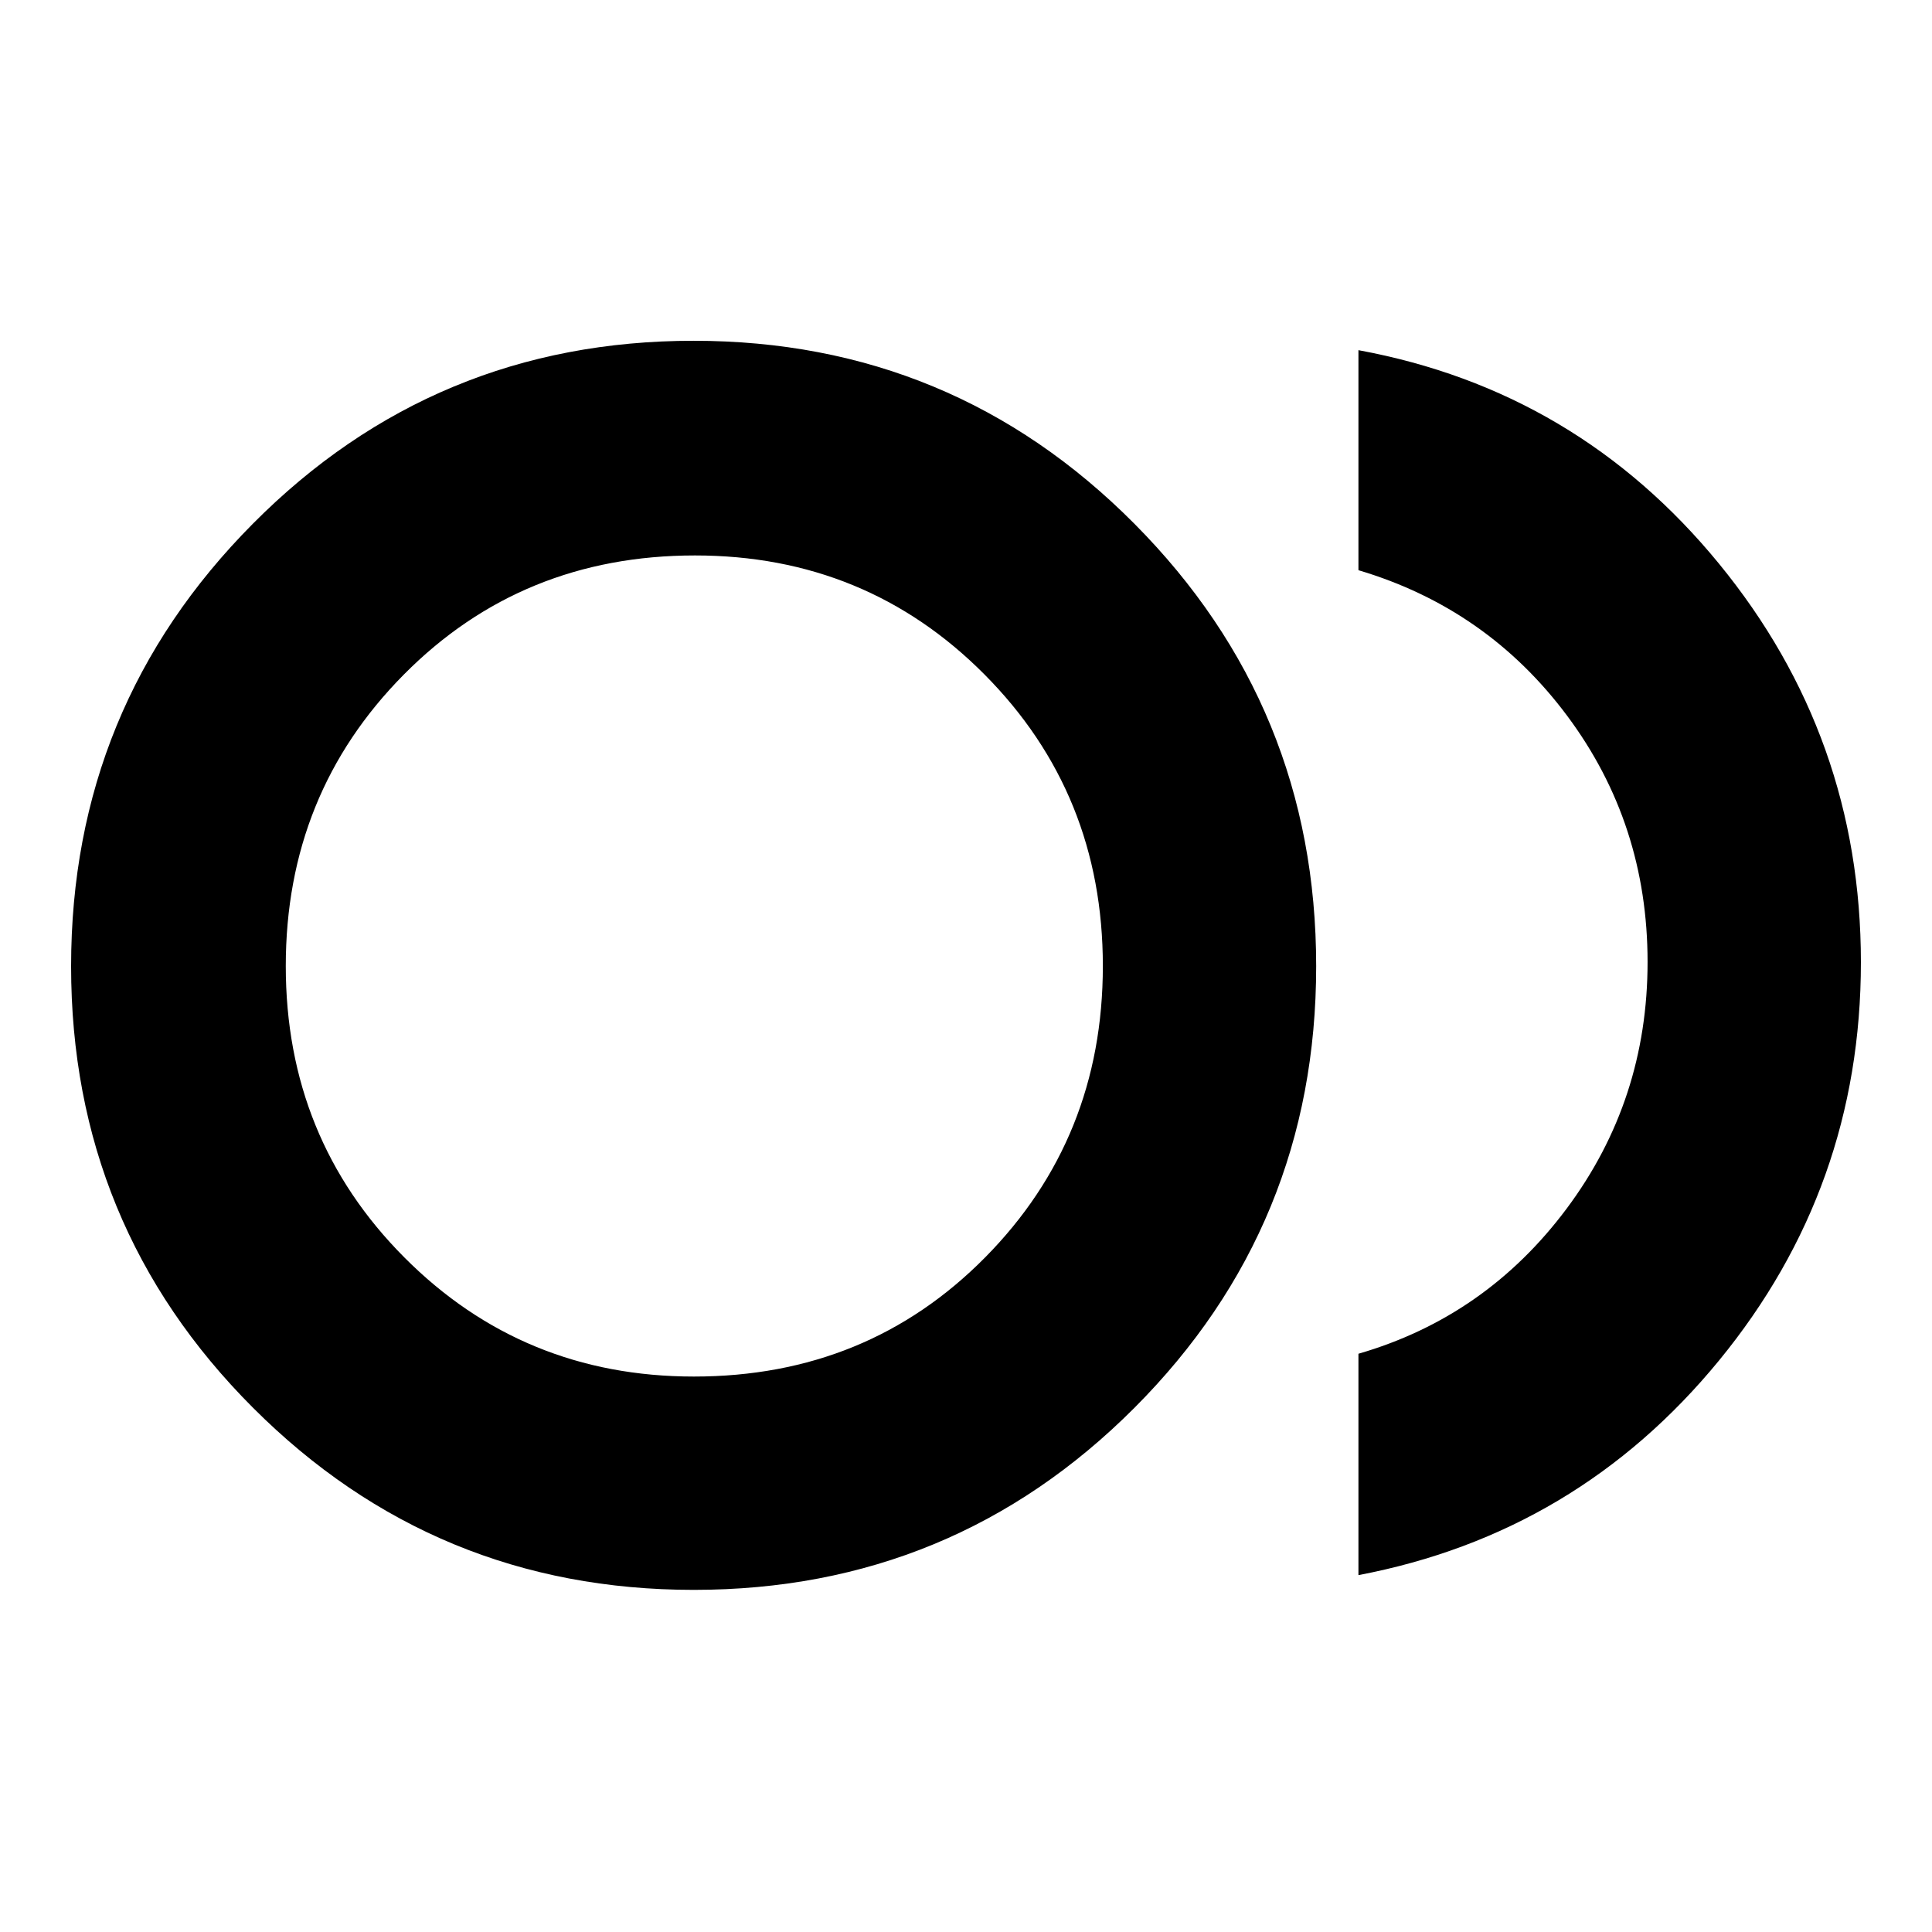 <svg xmlns="http://www.w3.org/2000/svg" height="40" viewBox="0 -960 960 960" width="40"><path d="M344.73-170q-128.56 0-218.98-90.46-90.42-90.46-90.42-219.41 0-128.94 90.3-219.87 90.29-90.93 219-90.93 128.7 0 219.04 90.91Q654-608.85 654-479.91q0 128.95-90.29 219.43Q473.42-170 344.73-170Zm.27-310Zm330 302.67v-110q63.33-18.34 103.5-72.17T818.67-482q0-68.67-39.84-122.17Q739-657.67 675-676.67V-786q108.67 20 179.17 106.11 70.5 86.11 70.5 198.03t-70.5 197.89Q783.67-198 675-177.33ZM344.81-276q86.19 0 144.69-59.19T548-480.03q0-85.64-58.78-144.8Q430.45-684 345.34-684q-86.03 0-144.68 59.19Q142-565.62 142-479.97q0 85.64 58.94 144.8Q259.87-276 344.81-276Z"/></svg>
